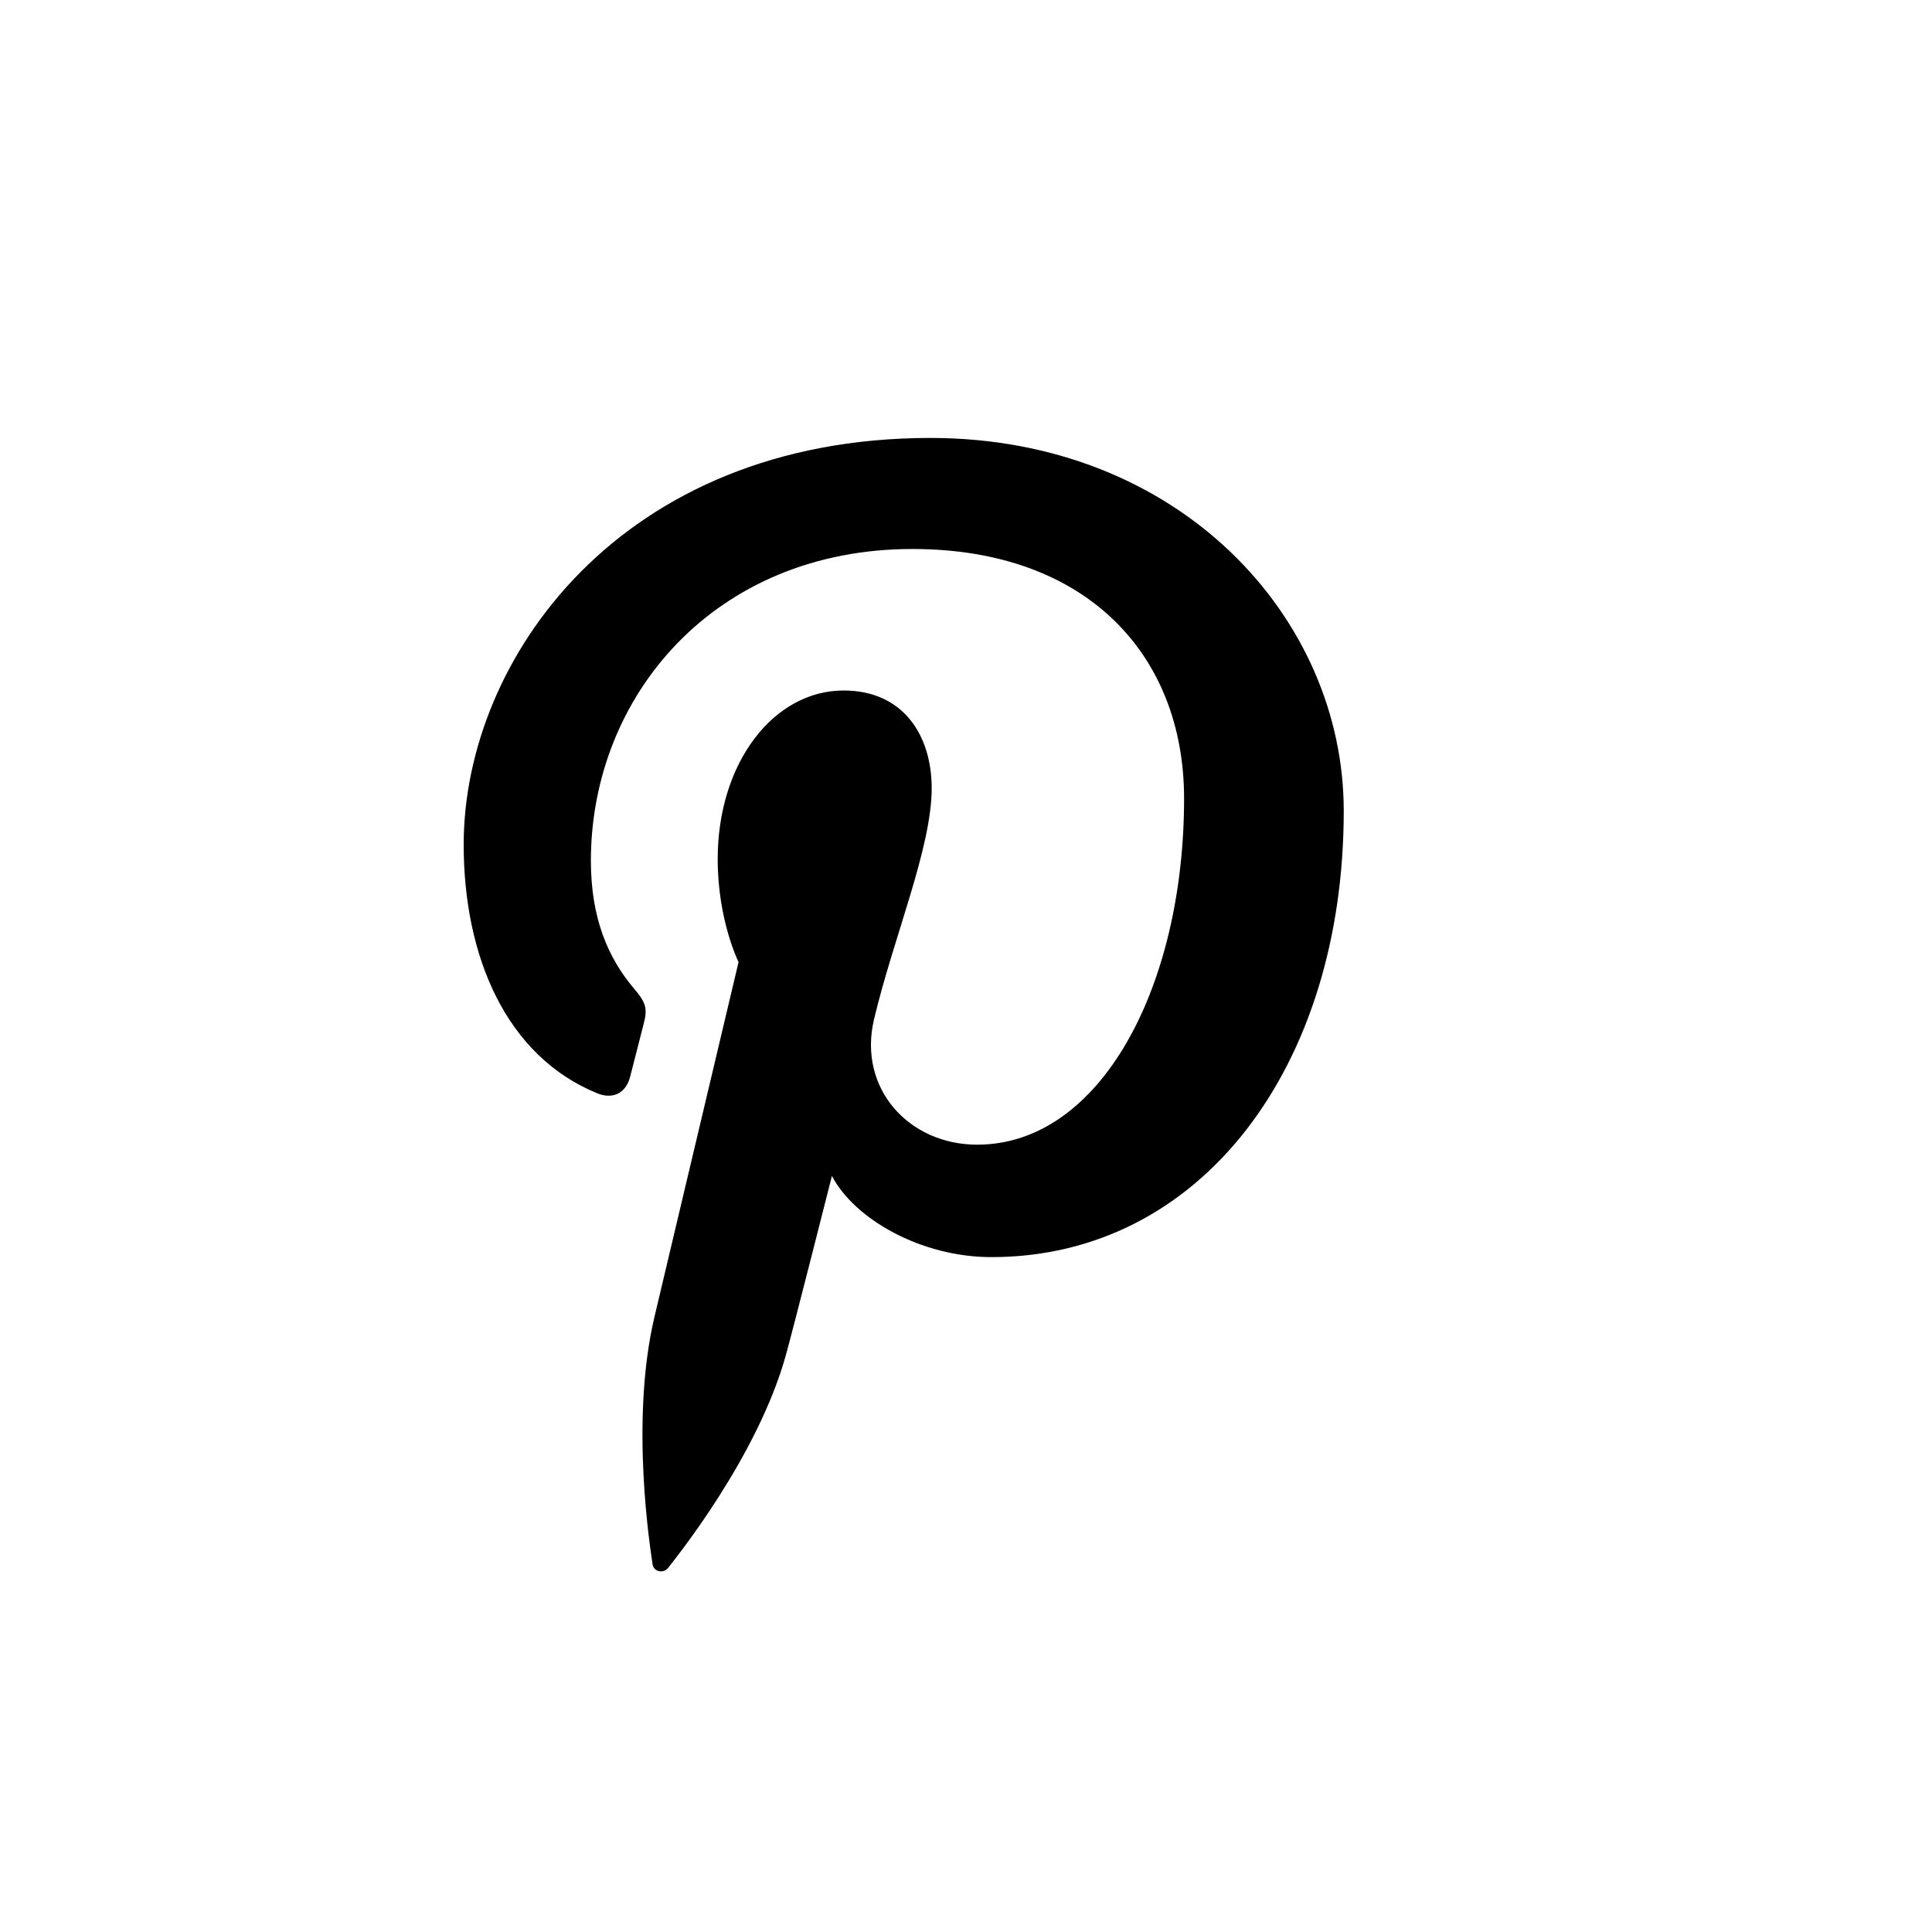 <?xml version="1.0" encoding="UTF-8"?>
<svg width="25px" height="25px" viewBox="0 0 25 25" version="1.1" xmlns="http://www.w3.org/2000/svg" xmlns:xlink="http://www.w3.org/1999/xlink">
    <!-- Generator: sketchtool 63.1 (101010) - https://sketch.com -->
    <title>B1781097-AC83-4529-807E-F5C116533B25@2.00x</title>
    <desc>Created with sketchtool.</desc>
    <g id="Assets" stroke="none" stroke-width="1" fill="none" fill-rule="evenodd">
        <g id="Pinterest" fill="#000000" fill-rule="nonzero">
            <g id="icon/social/monotone/pinterest" transform="translate(2, 3)">
                <path d="M10.039,2.667 C6.024,2.667 4,5.537 4,7.929 C4,9.378 4.55,10.667 5.73,11.148 C5.924,11.227 6.097,11.151 6.153,10.937 C6.192,10.789 6.285,10.416 6.326,10.261 C6.383,10.05 6.36,9.975 6.204,9.792 C5.864,9.391 5.646,8.873 5.646,8.139 C5.646,6.01 7.244,4.104 9.807,4.104 C12.075,4.104 13.322,5.487 13.322,7.333 C13.322,9.762 12.244,11.812 10.644,11.812 C9.759,11.812 9.098,11.083 9.31,10.189 C9.564,9.122 10.056,7.97 10.056,7.2 C10.056,6.511 9.685,5.935 8.916,5.935 C8.013,5.935 7.287,6.867 7.287,8.116 C7.287,8.911 7.557,9.449 7.557,9.449 C7.557,9.449 6.632,13.355 6.469,14.039 C6.147,15.402 6.421,17.072 6.444,17.241 C6.458,17.341 6.587,17.364 6.645,17.289 C6.728,17.181 7.804,15.856 8.17,14.532 C8.274,14.157 8.765,12.217 8.765,12.217 C9.058,12.775 9.917,13.267 10.829,13.267 C13.545,13.267 15.388,10.798 15.388,7.493 C15.388,4.994 13.265,2.667 10.039,2.667" id="pinterest"></path>
            </g>
        </g>
    </g>
</svg>